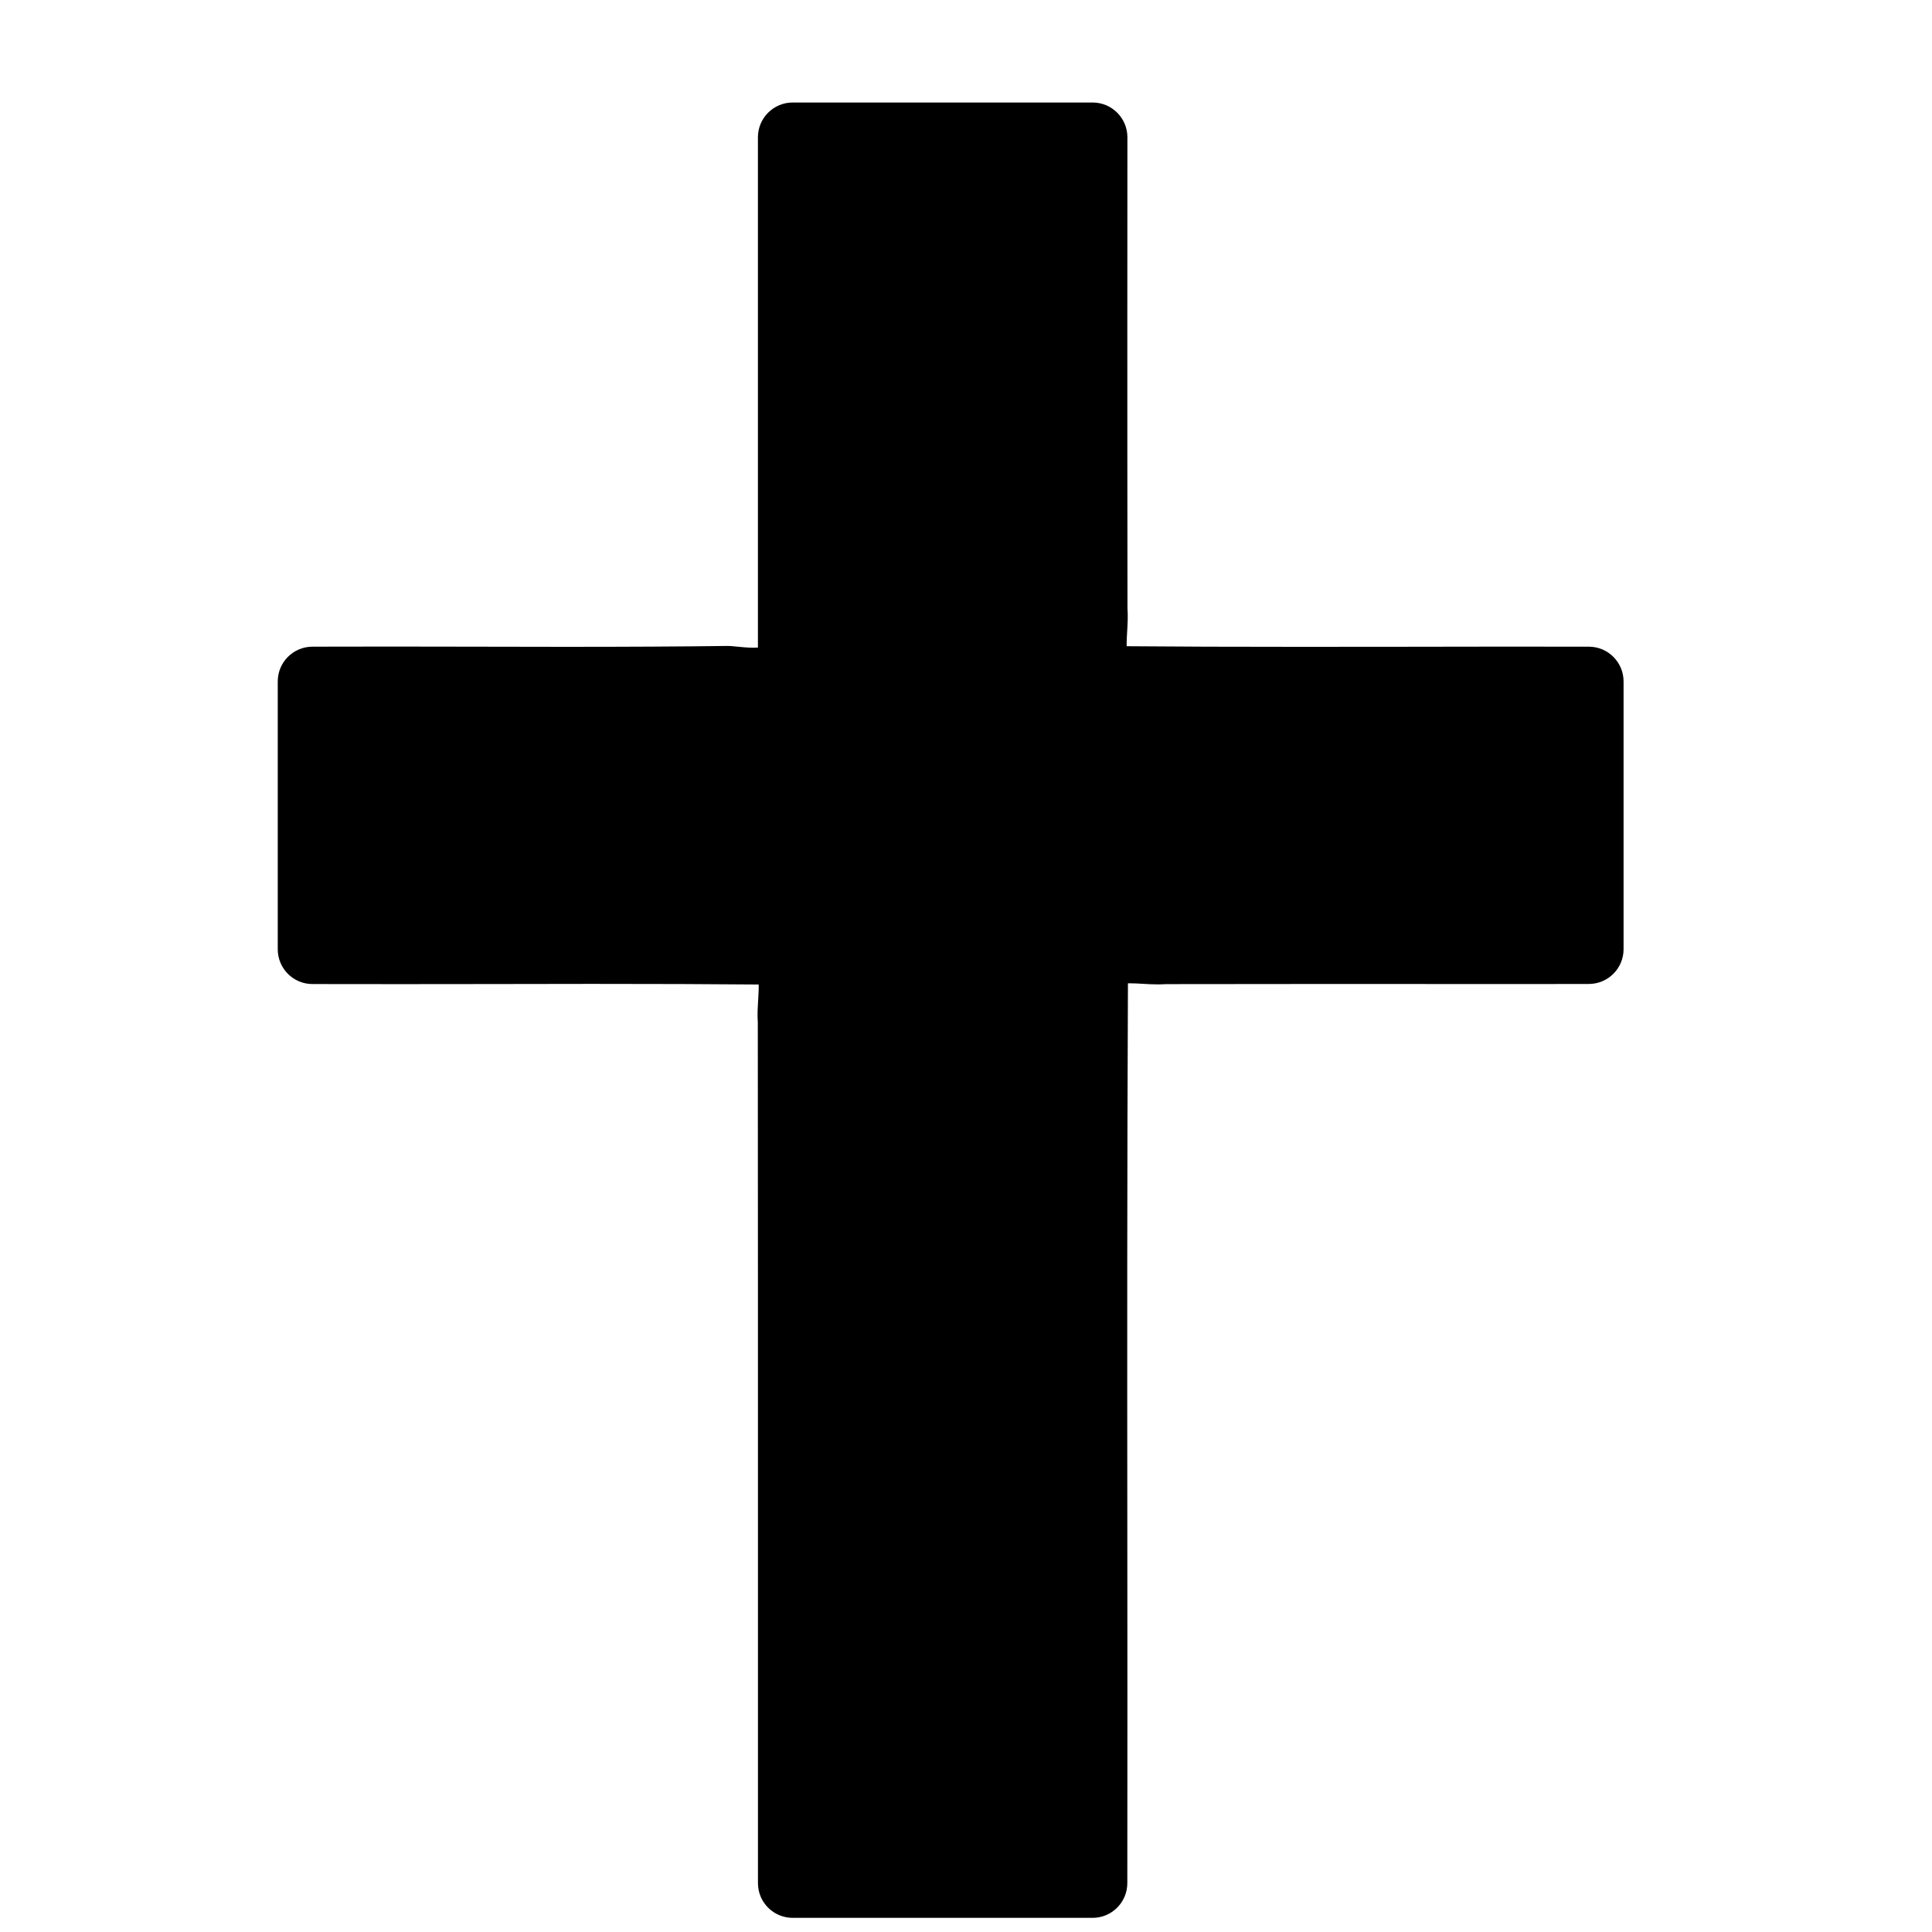 <?xml version="1.0" encoding="UTF-8" standalone="no"?>
<svg
   xmlns:dc="http://purl.org/dc/elements/1.1/"
   xmlns:cc="http://creativecommons.org/ns#"
   xmlns:rdf="http://www.w3.org/1999/02/22-rdf-syntax-ns#"
   xmlns:svg="http://www.w3.org/2000/svg"
   xmlns="http://www.w3.org/2000/svg"
   xmlns:sodipodi="http://sodipodi.sourceforge.net/DTD/sodipodi-0.dtd"
   xmlns:inkscape="http://www.inkscape.org/namespaces/inkscape"
   enable-background="new 0 0 580 580"
   height="50"
   viewBox="0 0 50 50"
   width="50"
   version="1.1"
   id="svg827"
   sodipodi:docname="place_of_worship_christian3.svg"
   inkscape:version="0.92.2 (5c3e80d, 2017-08-06)">
  <defs
     id="defs831" />
  <sodipodi:namedview
     pagecolor="#ffffff"
     bordercolor="#666666"
     borderopacity="1"
     objecttolerance="10"
     gridtolerance="10"
     guidetolerance="10"
     inkscape:pageopacity="0"
     inkscape:pageshadow="2"
     inkscape:window-width="1920"
     inkscape:window-height="1001"
     id="namedview829"
     showgrid="false"
     inkscape:zoom="1.8969968"
     inkscape:cx="290"
     inkscape:cy="126.59492"
     inkscape:window-x="-9"
     inkscape:window-y="-9"
     inkscape:window-maximized="1"
     inkscape:current-layer="svg827" />
  <path
     style="stroke-width:0.09"
     d="m 20.515,2.653 c -0.497,0 -0.9,0.403 -0.9,0.9 V 16.759 c -0.03,0.002 -0.066,0.004 -0.109,0.004 -0.143,0 -0.302,-0.015 -0.455,-0.03 l -0.123,-0.012 c -0.03,-0.003 -0.061,-0.004 -0.091,-0.004 -1.235,0.016 -2.543,0.023 -4.238,0.023 -0.802,0 -1.603,-0.002 -2.405,-0.004 -1.37,-0.003 -2.74,-0.005 -4.11,0 -0.496,0.002 -0.896,0.404 -0.896,0.9 v 6.931 c 0,0.496 0.4,0.899 0.896,0.9 1.521,0.004 3.044,0.002 4.565,0 0.891,-9e-4 1.781,-0.004 2.672,-0.004 1.704,0 3.056,0.005 4.314,0.016 0.003,0.116 -0.006,0.268 -0.012,0.373 -0.012,0.198 -0.026,0.4 -0.011,0.612 0.004,4.587 0.004,9.252 0.004,13.762 -3.6e-4,2.836 -7.2e-4,5.673 0,8.51 9e-5,0.497 0.403,0.898 0.9,0.898 h 7.759 c 0.497,0 0.899,-0.402 0.9,-0.898 0.004,-3.01 0.002,-6.071 0,-9.032 -0.004,-4.674 -0.006,-9.502 0.016,-14.256 0.016,-4.5e-4 0.032,0 0.051,0 0.096,0 0.204,0.005 0.318,0.012 0.13,0.008 0.265,0.016 0.404,0.016 0.075,0 0.143,-0.003 0.209,-0.007 1.435,-0.003 2.872,-0.004 4.307,-0.004 l 4.894,0.002 c 0.581,0 1.162,-0.002 1.744,-0.002 0.497,-2.7e-4 0.9,-0.403 0.9,-0.9 v -6.929 c 9e-5,-0.496 -0.402,-0.899 -0.898,-0.9 -1.573,-0.004 -3.144,-2.22e-4 -4.718,0.002 -0.921,9e-4 -1.842,0.002 -2.763,0.002 -1.771,0 -3.174,-0.005 -4.481,-0.016 -0.003,-0.116 0.006,-0.266 0.012,-0.371 0.012,-0.198 0.024,-0.404 0.009,-0.615 -0.004,-2.516 -0.004,-5.074 -0.004,-7.548 4.5e-4,-1.546 0.003,-3.091 0.002,-4.637 -2.7e-4,-0.497 -0.403,-0.9 -0.9,-0.9 z"
     id="path825"
     inkscape:connector-curvature="0" />
</svg>
